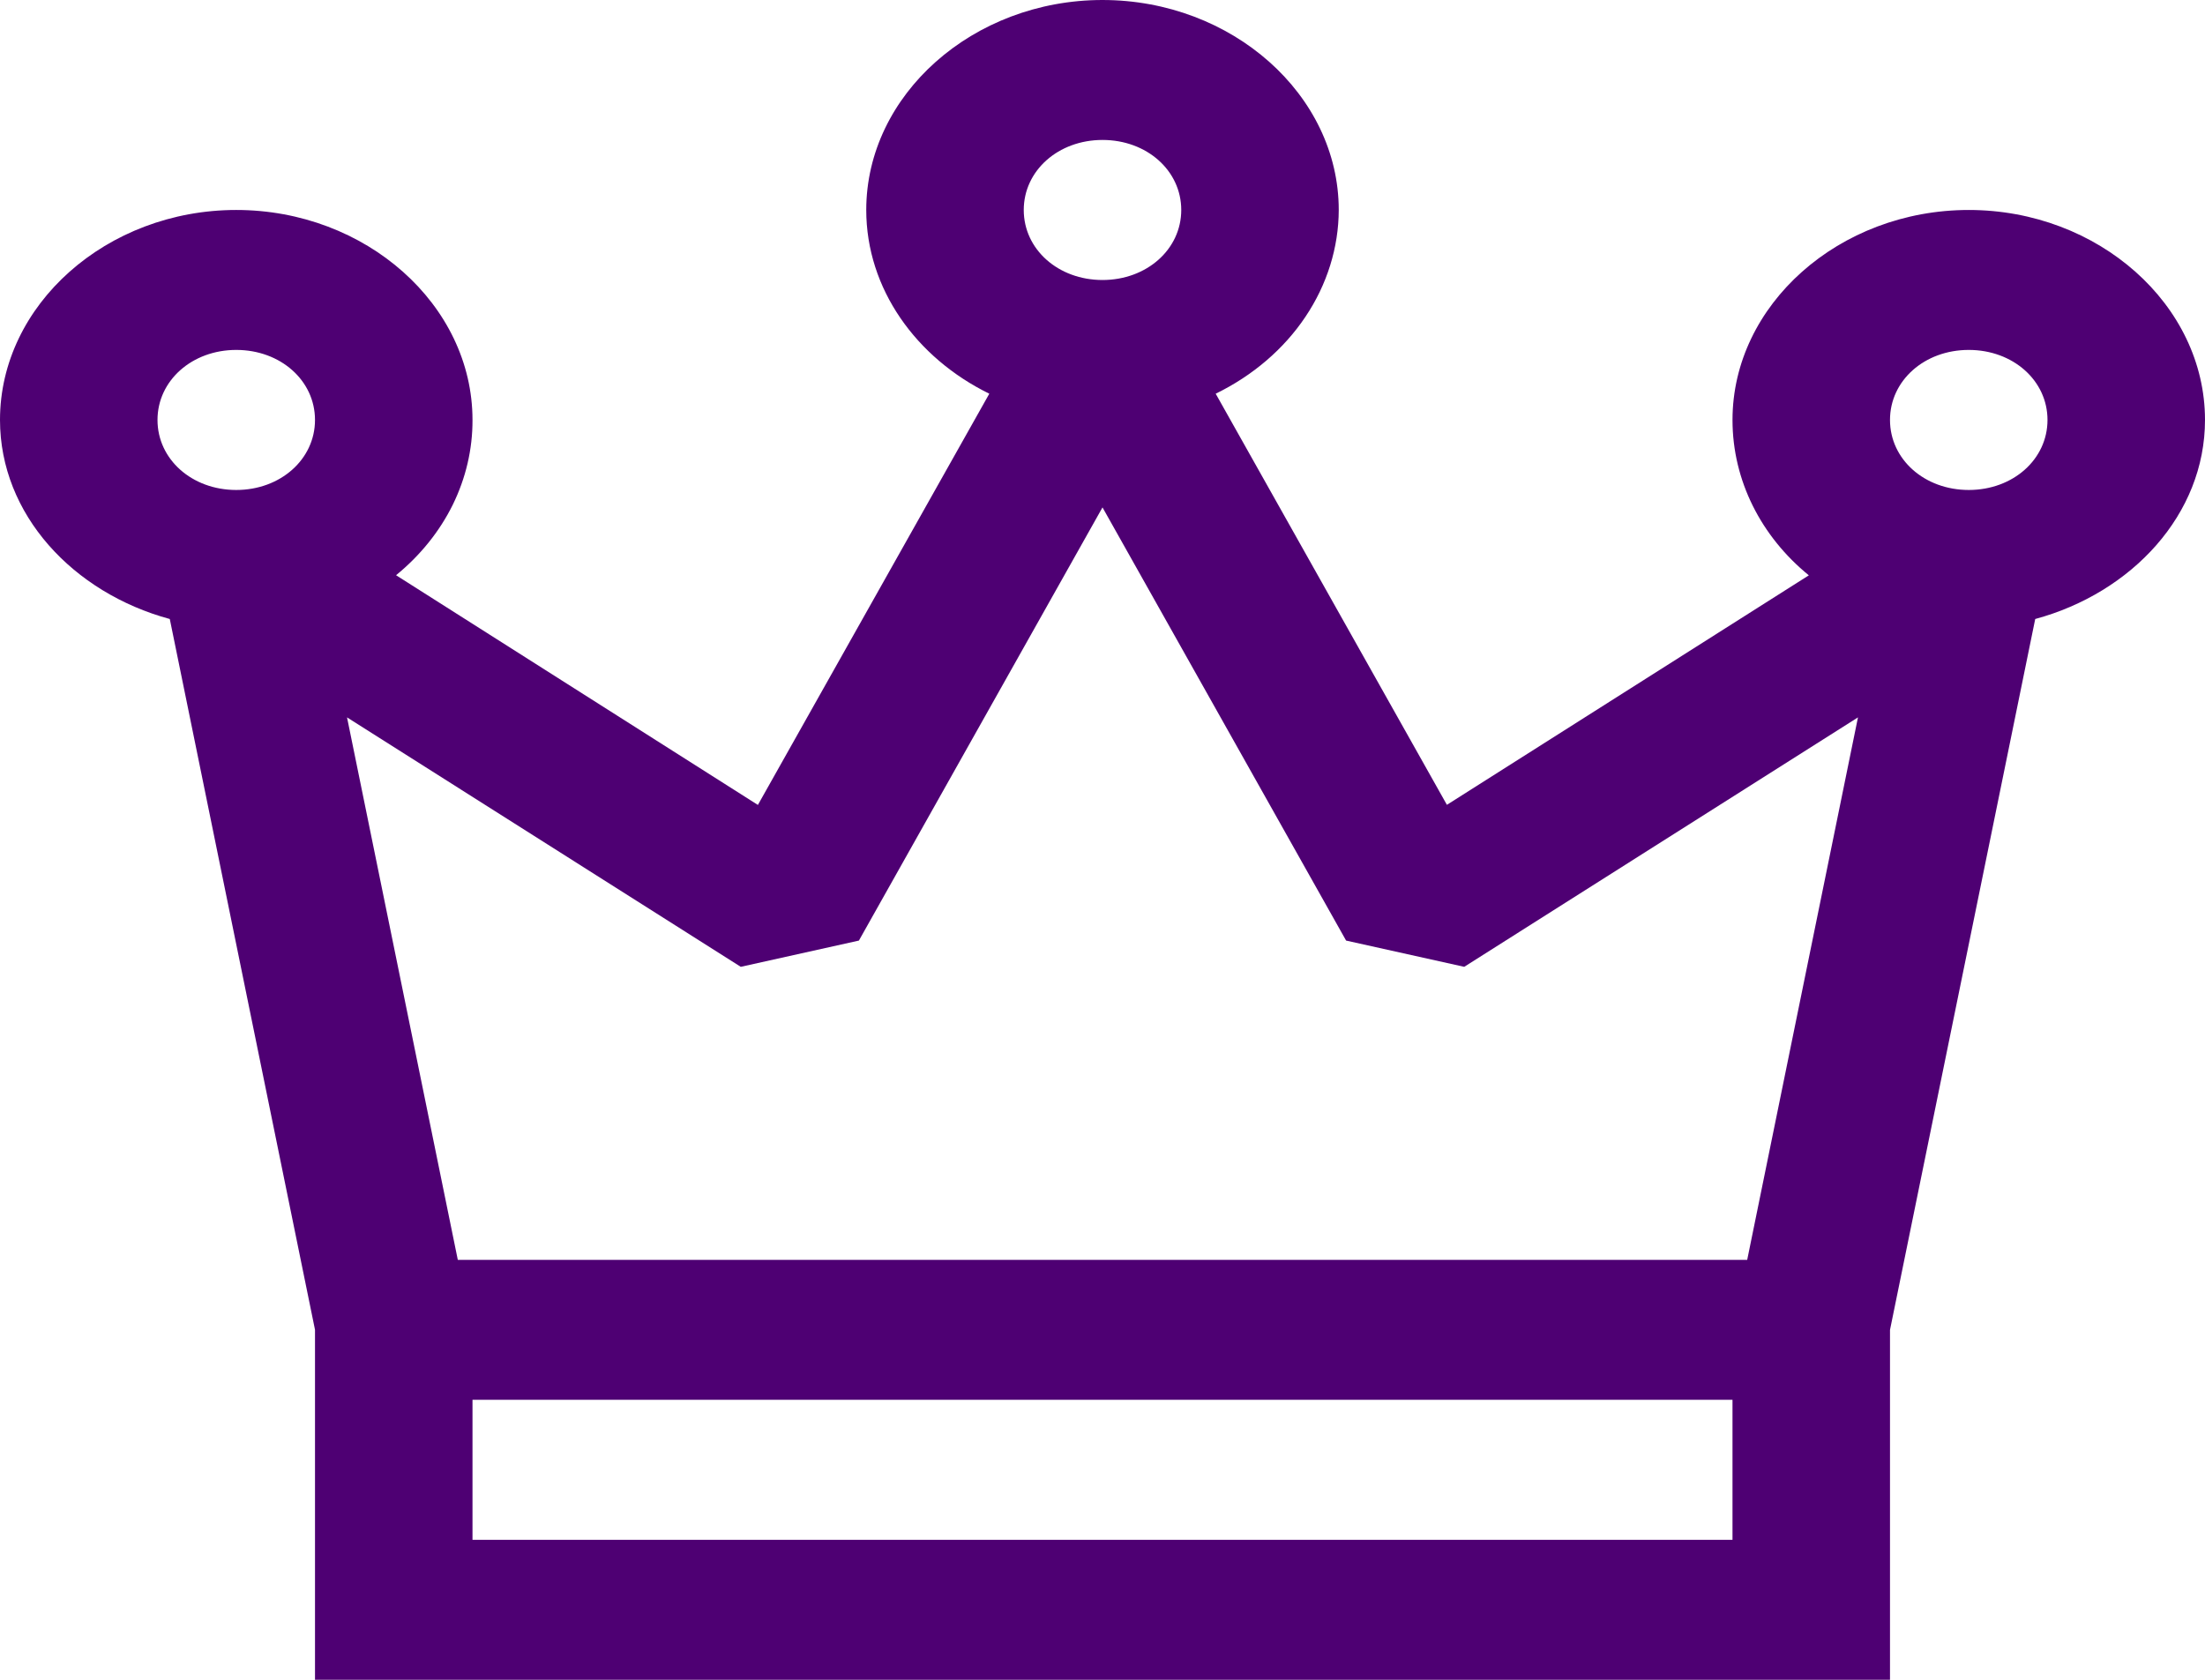 <svg width="21" height="16" fill="none" xmlns="http://www.w3.org/2000/svg"><path d="M10.5 0C9.266 0 8.25.903 8.25 2c0 .75.475 1.409 1.172 1.75L7.218 7.667 3.772 5.479c.23-.188.414-.416.54-.671.125-.255.189-.53.188-.808 0-1.097-1.016-2-2.25-2S0 2.903 0 4c0 .899.695 1.646 1.617 1.896L3 12.666V16h15v-3.333l1.383-6.771C20.305 5.646 21 4.899 21 4c0-1.097-1.016-2-2.25-2s-2.25.903-2.25 2c0 .58.275 1.112.727 1.48L13.78 7.666 11.578 3.75c.353-.172.649-.425.855-.733.206-.307.316-.659.317-1.017 0-1.097-1.016-2-2.25-2Zm0 1.333c.422 0 .75.292.75.667 0 .375-.329.667-.75.667-.422 0-.75-.292-.75-.667 0-.375.329-.667.75-.667Zm-8.25 2c.422 0 .75.292.75.667 0 .375-.329.667-.75.667-.422 0-.75-.292-.75-.667 0-.375.329-.667.75-.667Zm16.5 0c.422 0 .75.292.75.667 0 .375-.328.667-.75.667S18 4.375 18 4c0-.375.328-.667.75-.667Zm-8.25 1.5 2.32 4.126 1.125.25 3.75-2.376L16.64 12H4.36L3.305 6.833l3.75 2.376 1.125-.25 2.32-4.126Zm-6 8.5h12v1.334h-12v-1.334Z" fill="#4E0073"/></svg>